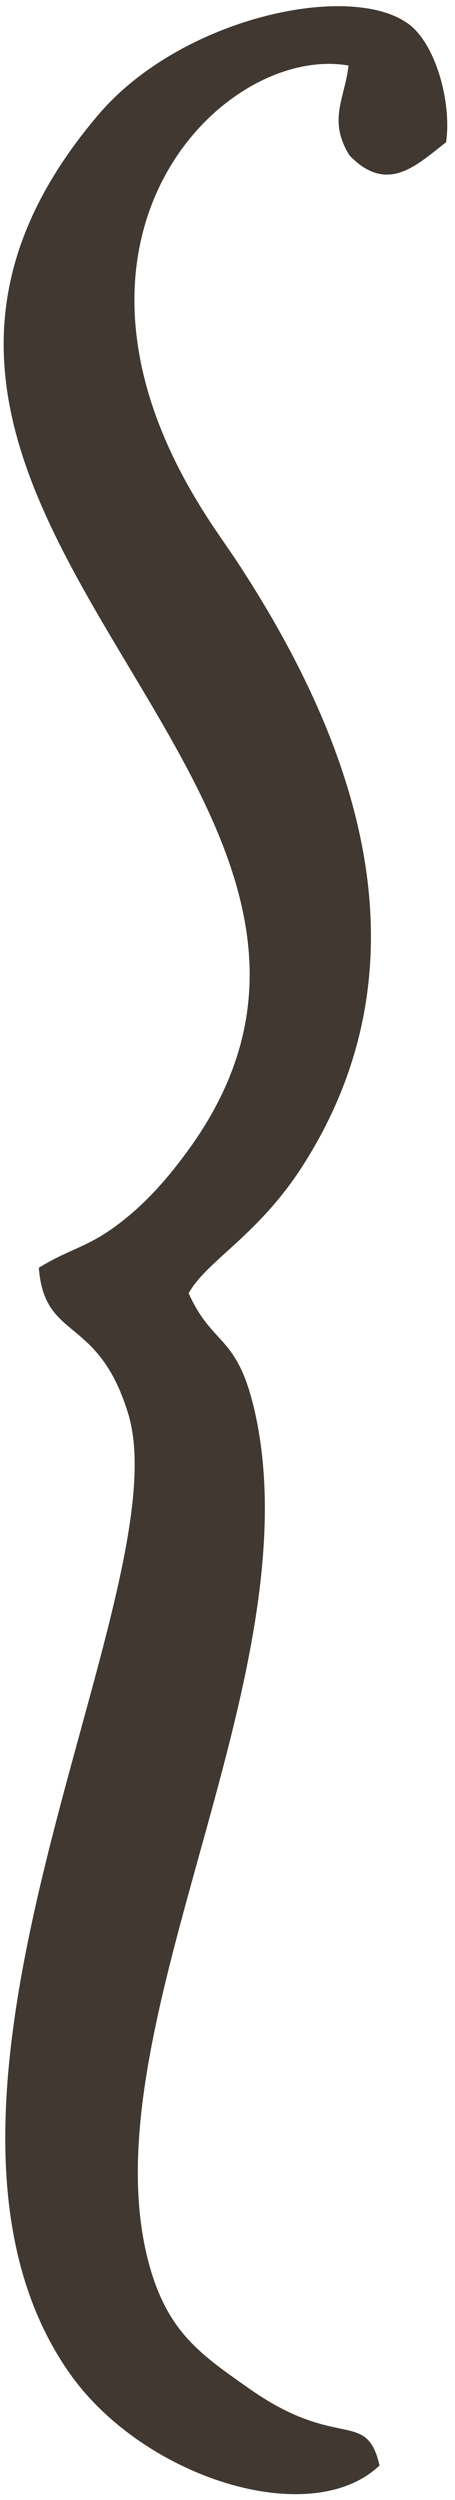 <svg xmlns="http://www.w3.org/2000/svg" viewBox="520 690 41 225"><path d="M523.5 804.1c3.1-1.9 4.6-1.8 7.9-4.5 2.2-1.8 4.1-4 6-6.7 22.5-32.3-38.6-57.1-8.6-92.5 7.5-8.9 23.1-12.2 28.2-8.1 2.3 1.9 3.7 6.9 3.2 10.5-2.7 2.1-5.3 4.7-8.7 1.2-2-3.2-.4-5.2-.1-8.1-10.8-1.9-27.7 14.3-14.4 37.9 1.6 2.8 2.5 4 4.2 6.5 10.9 16.5 18 36.3 5.9 54.9-4 6.1-8.5 8.3-10.1 11.2 2.3 5.1 4.6 3.5 6.2 11.8 4.6 24.4-16.4 56.5-9.3 77.1 1.7 4.8 4.3 6.7 8.3 9.5 8.2 5.9 10.8 1.9 12 7.1-6.2 5.9-21.4 1.1-28-8.4-17.1-24.6 10-70 5.4-86.1-2.7-9.1-7.6-6.6-8.1-13.3z" fill="#403831"/></svg>
